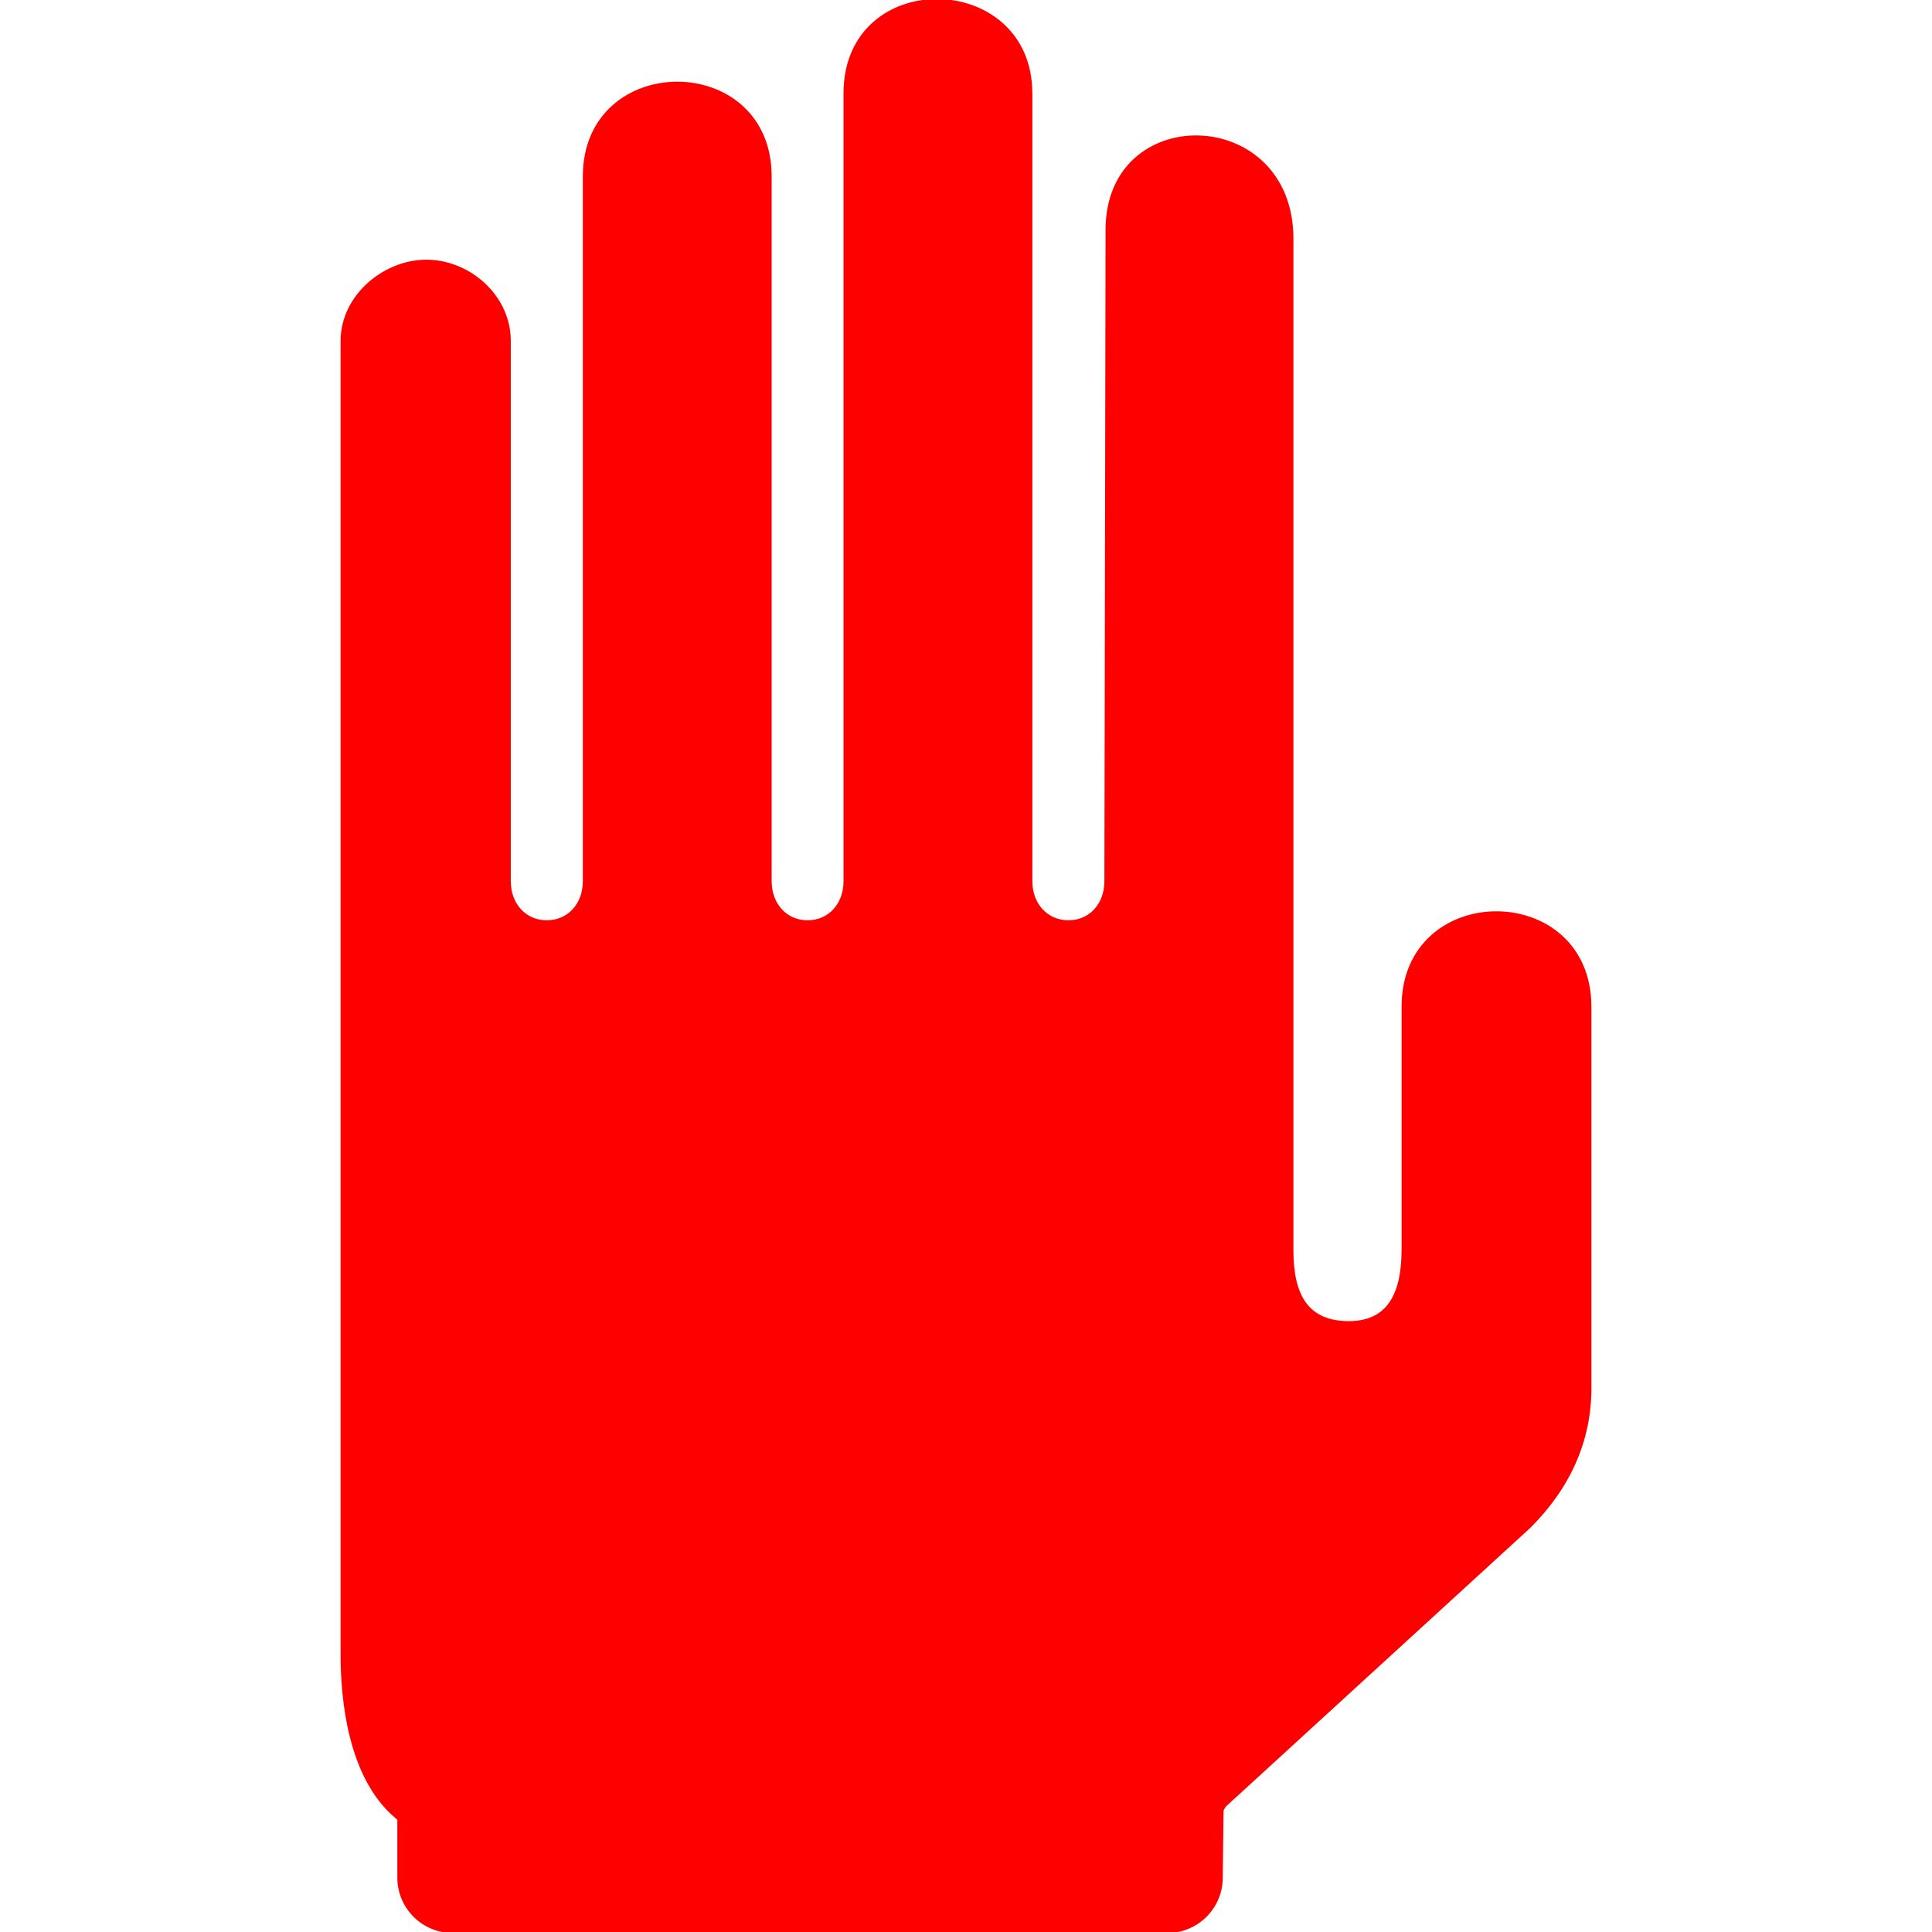 <!DOCTYPE svg PUBLIC "-//W3C//DTD SVG 1.1//EN" "http://www.w3.org/Graphics/SVG/1.1/DTD/svg11.dtd">

<svg fill="#ff0000" version="1.1" id="Capa_1" xmlns="http://www.w3.org/2000/svg" xmlns:xlink="http://www.w3.org/1999/xlink" width="150px" height="150px" viewBox="0 0 984.227 984.228" xml:space="preserve" stroke="#ff0000">

<g id="SVGRepo_bgCarrier" stroke-width="0"/>

<g id="SVGRepo_tracerCarrier" stroke-linecap="round" stroke-linejoin="round"/>

<g id="SVGRepo_iconCarrier"> <g> <path d="M714.514,512.828c0,1.199,0,123.699,0,123.699c0,22.801-7.4,37-27.4,37c-21.1,0-28.699-13.699-28.699-36.5 c0,0,0-99.899,0-211.6c0-141.2,0-303.8,0-303.8c0-67.7-94.701-69.7-94.701-4.6l-0.6,331.9c0,11.8-7.9,20.4-18.799,20.4 c-10.9,0-18.9-8.601-18.9-20.4v-401.3c0-62.6-95.201-64.4-95.201,0c0,0.7,0,401.3,0,401.3c0,11.8-7.899,20.4-18.8,20.4 c-10.899,0-18.8-8.601-18.8-20.4v-359c0-63.8-95.2-63.7-95.2,0c0,0.5,0,359,0,359c0,11.8-7.899,20.4-18.899,20.4 c-10.9,0-18.8-8.601-18.8-20.4v-275.3c0-22.2-19.5-39.9-40.9-40.8c-22.2-0.9-44.8,17.4-44.8,40.8c0,0.1,0,141.6,0,276.399 c0,184.401,0,393.101,0,393.101c0,22,3.5,61.899,27.3,82.3l1.6,1.4v29.699c0,15.301,12.4,27.7,27.7,27.7h364.099 c15.301,0,27.701-12.399,27.701-27.7l0.4-34.199c0.398-0.801,0.799-1.801,1.6-2.601l0.1-0.1l154.801-141.7 c20.5-20.5,30.898-44.3,30.898-70.7V512.828C810.114,448.727,714.514,448.727,714.514,512.828z"/> </g> </g>

</svg>